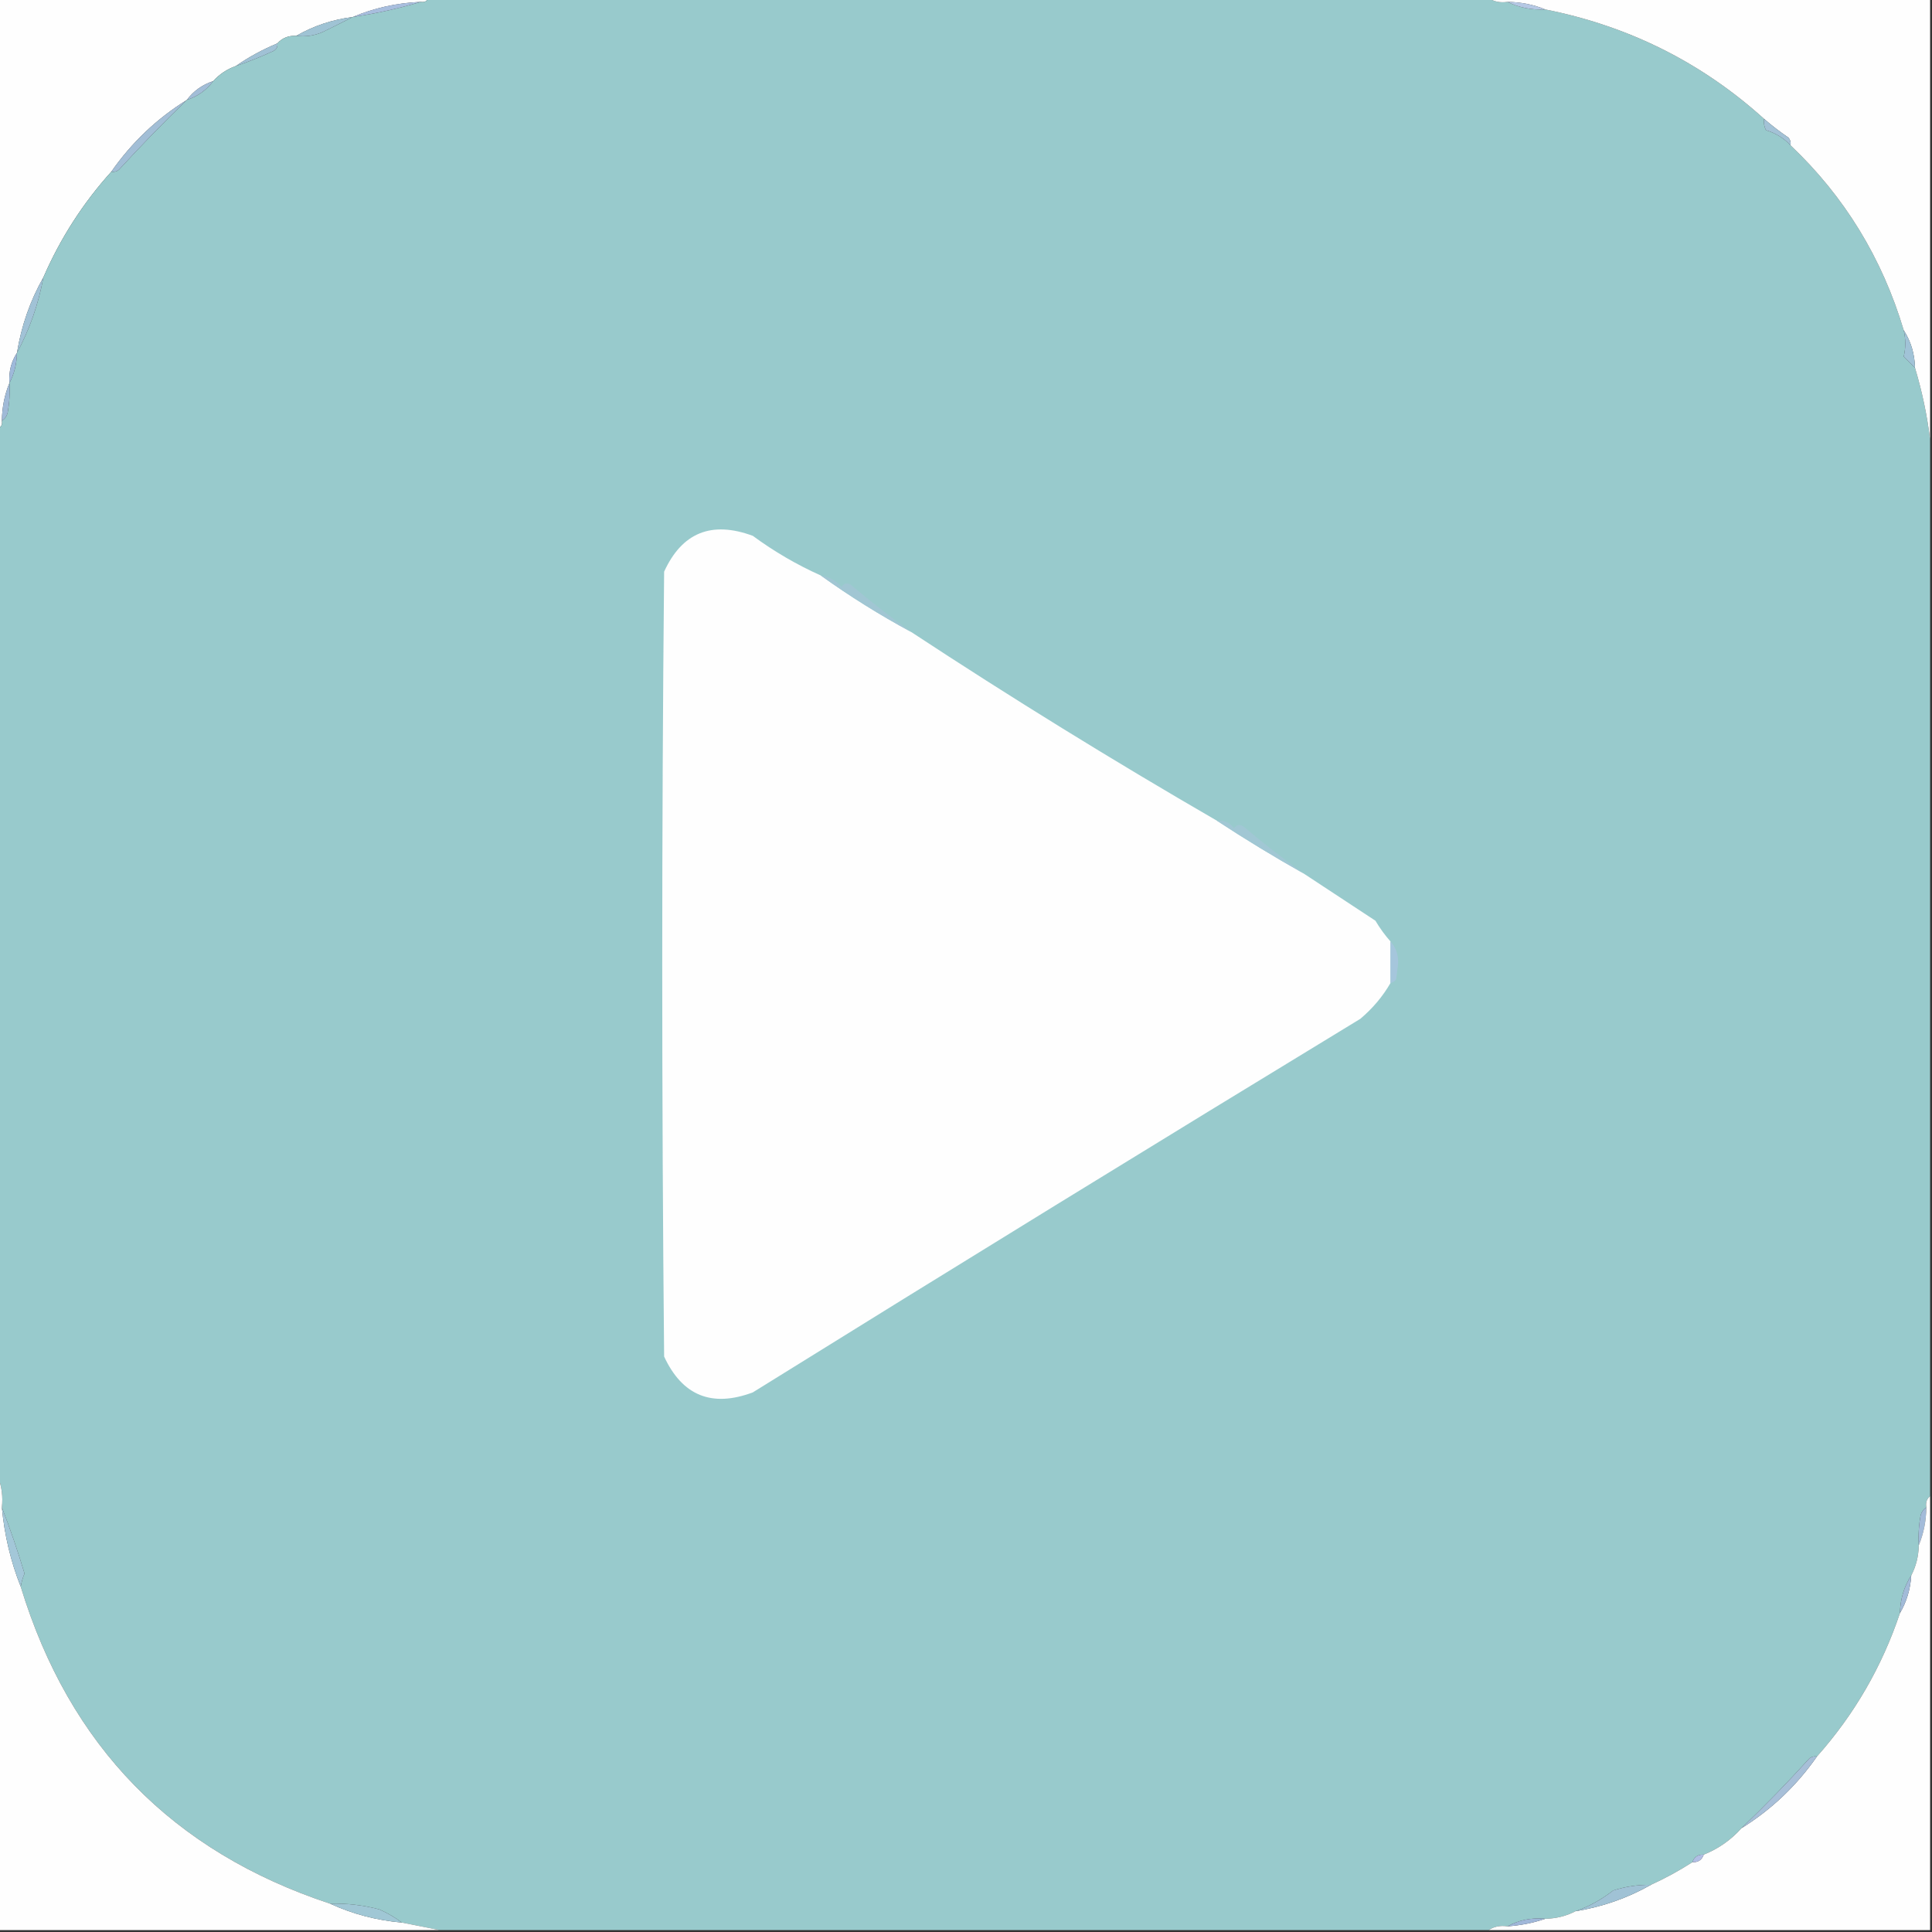<?xml version="1.0" encoding="UTF-8"?>
<!DOCTYPE svg PUBLIC "-//W3C//DTD SVG 1.1//EN" "http://www.w3.org/Graphics/SVG/1.1/DTD/svg11.dtd">
<svg xmlns="http://www.w3.org/2000/svg" version="1.1" width="512px" height="512px" style="shape-rendering:geometricPrecision; text-rendering:geometricPrecision; image-rendering:optimizeQuality; fill-rule:evenodd; clip-rule:evenodd" xmlns:xlink="http://www.w3.org/1999/xlink">
<rect width="100%" height="100%" fill="#333333" stroke="none"/>
<g><path style="opacity:1" fill="#fefefe" d="M -0.5,-0.5 C 37.5,-0.5 75.5,-0.5 113.5,-0.5C 113.158,0.338 112.492,0.672 111.5,0.5C 105.129,0.777 99.129,2.11 93.5,4.5C 88.085,5.194 83.085,6.86 78.5,9.5C 76.447,9.402 74.78,10.069 73.5,11.5C 69.571,13.133 65.904,15.133 62.5,17.5C 60.148,18.34 58.148,19.674 56.5,21.5C 53.63,22.433 51.296,24.1 49.5,26.5C 41.565,31.434 34.898,37.767 29.5,45.5C 22.007,53.806 16.007,63.139 11.5,73.5C 7.998,79.669 5.665,86.335 4.5,93.5C 2.96,95.838 2.294,98.505 2.5,101.5C 1.215,104.589 0.549,107.922 0.5,111.5C 0.672,112.492 0.338,113.158 -0.5,113.5C -0.5,75.5 -0.5,37.5 -0.5,-0.5 Z"/></g>
<g><path style="opacity:1" fill="#98cacc" d="M 113.5,-0.5 C 207.167,-0.5 300.833,-0.5 394.5,-0.5C 395.919,0.451 397.585,0.784 399.5,0.5C 402.544,2.011 405.878,2.678 409.5,2.5C 431.627,6.897 450.96,16.563 467.5,31.5C 467.351,32.552 467.517,33.552 468,34.5C 470.602,35.296 472.768,36.629 474.5,38.5C 488.784,52.042 498.784,68.375 504.5,87.5C 505.053,89.939 505.053,92.273 504.5,94.5C 505.548,95.548 506.548,96.548 507.5,97.5C 509.372,103.732 510.705,110.065 511.5,116.5C 511.5,209.833 511.5,303.167 511.5,396.5C 510.596,397.209 510.263,398.209 510.5,399.5C 509.778,399.918 509.278,400.584 509,401.5C 508.503,404.146 508.336,406.813 508.5,409.5C 508.435,412.428 507.768,415.095 506.5,417.5C 504.59,420.452 503.59,423.786 503.5,427.5C 498.735,441.703 491.401,454.37 481.5,465.5C 480.761,465.369 480.094,465.536 479.5,466C 473.705,472.391 467.705,478.558 461.5,484.5C 458.725,487.605 455.392,489.938 451.5,491.5C 449.973,491.427 448.973,492.094 448.5,493.5C 445.001,495.75 441.335,497.75 437.5,499.5C 434.09,499.457 430.757,499.957 427.5,501C 424.404,503.421 421.071,505.255 417.5,506.5C 415.095,507.768 412.428,508.435 409.5,508.5C 405.84,508.159 402.507,508.825 399.5,510.5C 397.585,510.216 395.919,510.549 394.5,511.5C 301.833,511.5 209.167,511.5 116.5,511.5C 113.167,510.833 109.833,510.167 106.5,509.5C 104.706,508.143 102.706,506.977 100.5,506C 96.179,504.864 91.845,504.364 87.5,504.5C 45.704,490.703 18.371,462.703 5.5,420.5C 5.678,419.305 6.011,418.138 6.5,417C 4.673,410.904 2.673,405.071 0.5,399.5C 0.806,396.615 0.473,393.948 -0.5,391.5C -0.5,298.833 -0.5,206.167 -0.5,113.5C 0.338,113.158 0.672,112.492 0.5,111.5C 1.222,111.082 1.722,110.416 2,109.5C 2.497,106.854 2.664,104.187 2.5,101.5C 3.768,99.095 4.435,96.428 4.5,93.5C 7.85,87.282 10.183,80.615 11.5,73.5C 16.007,63.139 22.007,53.806 29.5,45.5C 30.239,45.631 30.906,45.464 31.5,45C 37.382,38.592 43.382,32.426 49.5,26.5C 52.37,25.567 54.704,23.9 56.5,21.5C 58.148,19.674 60.148,18.34 62.5,17.5C 65.843,16.381 69.177,15.048 72.5,13.5C 73.297,13.043 73.631,12.376 73.5,11.5C 74.78,10.069 76.447,9.402 78.5,9.5C 80.924,9.808 83.257,9.474 85.5,8.5C 88.239,7.163 90.906,5.83 93.5,4.5C 99.702,3.583 105.702,2.25 111.5,0.5C 112.492,0.672 113.158,0.338 113.5,-0.5 Z"/></g>
<g><path style="opacity:1" fill="#fefefe" d="M 394.5,-0.5 C 433.5,-0.5 472.5,-0.5 511.5,-0.5C 511.5,38.5 511.5,77.5 511.5,116.5C 510.705,110.065 509.372,103.732 507.5,97.5C 507.41,93.786 506.41,90.453 504.5,87.5C 498.784,68.375 488.784,52.042 474.5,38.5C 474.631,37.761 474.464,37.094 474,36.5C 471.713,34.946 469.546,33.279 467.5,31.5C 450.96,16.563 431.627,6.897 409.5,2.5C 406.411,1.215 403.078,0.549 399.5,0.5C 397.585,0.784 395.919,0.451 394.5,-0.5 Z"/></g>
<g><path style="opacity:1" fill="#b5c8e4" d="M 399.5,0.5 C 403.078,0.549 406.411,1.215 409.5,2.5C 405.878,2.678 402.544,2.011 399.5,0.5 Z"/></g>
<g><path style="opacity:1" fill="#a8bede" d="M 111.5,0.5 C 105.702,2.25 99.702,3.583 93.5,4.5C 99.129,2.11 105.129,0.777 111.5,0.5 Z"/></g>
<g><path style="opacity:1" fill="#9fc3d4" d="M 93.5,4.5 C 90.906,5.83 88.239,7.163 85.5,8.5C 83.257,9.474 80.924,9.808 78.5,9.5C 83.085,6.86 88.085,5.194 93.5,4.5 Z"/></g>
<g><path style="opacity:1" fill="#a0c1d5" d="M 73.5,11.5 C 73.631,12.376 73.297,13.043 72.5,13.5C 69.177,15.048 65.843,16.381 62.5,17.5C 65.904,15.133 69.571,13.133 73.5,11.5 Z"/></g>
<g><path style="opacity:1" fill="#a2bdd7" d="M 56.5,21.5 C 54.704,23.9 52.37,25.567 49.5,26.5C 51.296,24.1 53.63,22.433 56.5,21.5 Z"/></g>
<g><path style="opacity:1" fill="#a3c2d6" d="M 467.5,31.5 C 469.546,33.279 471.713,34.946 474,36.5C 474.464,37.094 474.631,37.761 474.5,38.5C 472.768,36.629 470.602,35.296 468,34.5C 467.517,33.552 467.351,32.552 467.5,31.5 Z"/></g>
<g><path style="opacity:1" fill="#a2bed6" d="M 49.5,26.5 C 43.382,32.426 37.382,38.592 31.5,45C 30.906,45.464 30.239,45.631 29.5,45.5C 34.898,37.767 41.565,31.434 49.5,26.5 Z"/></g>
<g><path style="opacity:1" fill="#a1c2d6" d="M 11.5,73.5 C 10.183,80.615 7.85,87.282 4.5,93.5C 5.665,86.335 7.998,79.669 11.5,73.5 Z"/></g>
<g><path style="opacity:1" fill="#a1c3d7" d="M 504.5,87.5 C 506.41,90.453 507.41,93.786 507.5,97.5C 506.548,96.548 505.548,95.548 504.5,94.5C 505.053,92.273 505.053,89.939 504.5,87.5 Z"/></g>
<g><path style="opacity:1" fill="#9eb9da" d="M 4.5,93.5 C 4.435,96.428 3.768,99.095 2.5,101.5C 2.294,98.505 2.96,95.838 4.5,93.5 Z"/></g>
<g><path style="opacity:1" fill="#a0bad7" d="M 2.5,101.5 C 2.664,104.187 2.497,106.854 2,109.5C 1.722,110.416 1.222,111.082 0.5,111.5C 0.549,107.922 1.215,104.589 2.5,101.5 Z"/></g>
<g><path style="opacity:1" fill="#fefefe" d="M 217.5,152.5 C 225.156,157.997 233.156,162.997 241.5,167.5C 267.99,184.916 294.99,201.582 322.5,217.5C 329.992,222.415 337.659,227.081 345.5,231.5C 351.768,235.643 358.101,239.81 364.5,244C 365.697,246.015 367.03,247.849 368.5,249.5C 368.5,253.167 368.5,256.833 368.5,260.5C 366.447,264.064 363.781,267.23 360.5,270C 306.666,302.749 252.999,335.749 199.5,369C 188.66,373.057 180.827,369.89 176,359.5C 175.333,290.167 175.333,220.833 176,151.5C 180.74,141.134 188.573,137.967 199.5,142C 205.145,146.154 211.145,149.654 217.5,152.5 Z"/></g>
<g><path style="opacity:1" fill="#a1c6d3" d="M 217.5,152.5 C 219.679,152.84 221.512,153.84 223,155.5C 223.718,154.549 224.551,154.383 225.5,155C 230.77,159.442 236.104,163.609 241.5,167.5C 233.156,162.997 225.156,157.997 217.5,152.5 Z"/></g>
<g><path style="opacity:1" fill="#a1c7d4" d="M 322.5,217.5 C 324.39,217.297 325.89,217.963 327,219.5C 327.718,218.549 328.551,218.383 329.5,219C 334.77,223.442 340.104,227.609 345.5,231.5C 337.659,227.081 329.992,222.415 322.5,217.5 Z"/></g>
<g><path style="opacity:1" fill="#a5c6dc" d="M 368.5,249.5 C 369.972,251.117 370.639,253.117 370.5,255.5C 370.333,256.833 370.167,258.167 370,259.5C 369.617,260.056 369.117,260.389 368.5,260.5C 368.5,256.833 368.5,253.167 368.5,249.5 Z"/></g>
<g><path style="opacity:1" fill="#fefefe" d="M -0.5,391.5 C 0.473,393.948 0.806,396.615 0.5,399.5C 1.182,406.849 2.849,413.849 5.5,420.5C 18.371,462.703 45.704,490.703 87.5,504.5C 93.446,507.238 99.78,508.905 106.5,509.5C 109.833,510.167 113.167,510.833 116.5,511.5C 77.5,511.5 38.5,511.5 -0.5,511.5C -0.5,471.5 -0.5,431.5 -0.5,391.5 Z"/></g>
<g><path style="opacity:1" fill="#a3bbd9" d="M 510.5,399.5 C 510.451,403.078 509.785,406.411 508.5,409.5C 508.336,406.813 508.503,404.146 509,401.5C 509.278,400.584 509.778,399.918 510.5,399.5 Z"/></g>
<g><path style="opacity:1" fill="#a3c7d8" d="M 0.5,399.5 C 2.673,405.071 4.673,410.904 6.5,417C 6.011,418.138 5.678,419.305 5.5,420.5C 2.849,413.849 1.182,406.849 0.5,399.5 Z"/></g>
<g><path style="opacity:1" fill="#fefefe" d="M 511.5,396.5 C 511.5,434.833 511.5,473.167 511.5,511.5C 472.5,511.5 433.5,511.5 394.5,511.5C 395.919,510.549 397.585,510.216 399.5,510.5C 403.04,510.247 406.373,509.581 409.5,508.5C 412.428,508.435 415.095,507.768 417.5,506.5C 424.665,505.335 431.331,503.002 437.5,499.5C 441.335,497.75 445.001,495.75 448.5,493.5C 450.027,493.573 451.027,492.906 451.5,491.5C 455.392,489.938 458.725,487.605 461.5,484.5C 469.435,479.566 476.102,473.233 481.5,465.5C 491.401,454.37 498.735,441.703 503.5,427.5C 505.277,424.495 506.277,421.162 506.5,417.5C 507.768,415.095 508.435,412.428 508.5,409.5C 509.785,406.411 510.451,403.078 510.5,399.5C 510.263,398.209 510.596,397.209 511.5,396.5 Z"/></g>
<g><path style="opacity:1" fill="#a2bbd8" d="M 506.5,417.5 C 506.277,421.162 505.277,424.495 503.5,427.5C 503.59,423.786 504.59,420.452 506.5,417.5 Z"/></g>
<g><path style="opacity:1" fill="#a7bfd8" d="M 481.5,465.5 C 476.102,473.233 469.435,479.566 461.5,484.5C 467.705,478.558 473.705,472.391 479.5,466C 480.094,465.536 480.761,465.369 481.5,465.5 Z"/></g>
<g><path style="opacity:1" fill="#b1bee4" d="M 451.5,491.5 C 451.027,492.906 450.027,493.573 448.5,493.5C 448.973,492.094 449.973,491.427 451.5,491.5 Z"/></g>
<g><path style="opacity:1" fill="#a0c2d5" d="M 437.5,499.5 C 431.331,503.002 424.665,505.335 417.5,506.5C 421.071,505.255 424.404,503.421 427.5,501C 430.757,499.957 434.09,499.457 437.5,499.5 Z"/></g>
<g><path style="opacity:1" fill="#a0c7d5" d="M 87.5,504.5 C 91.845,504.364 96.179,504.864 100.5,506C 102.706,506.977 104.706,508.143 106.5,509.5C 99.78,508.905 93.446,507.238 87.5,504.5 Z"/></g>
<g><path style="opacity:1" fill="#a0b7d9" d="M 409.5,508.5 C 406.373,509.581 403.04,510.247 399.5,510.5C 402.507,508.825 405.84,508.159 409.5,508.5 Z"/></g>
</svg>
